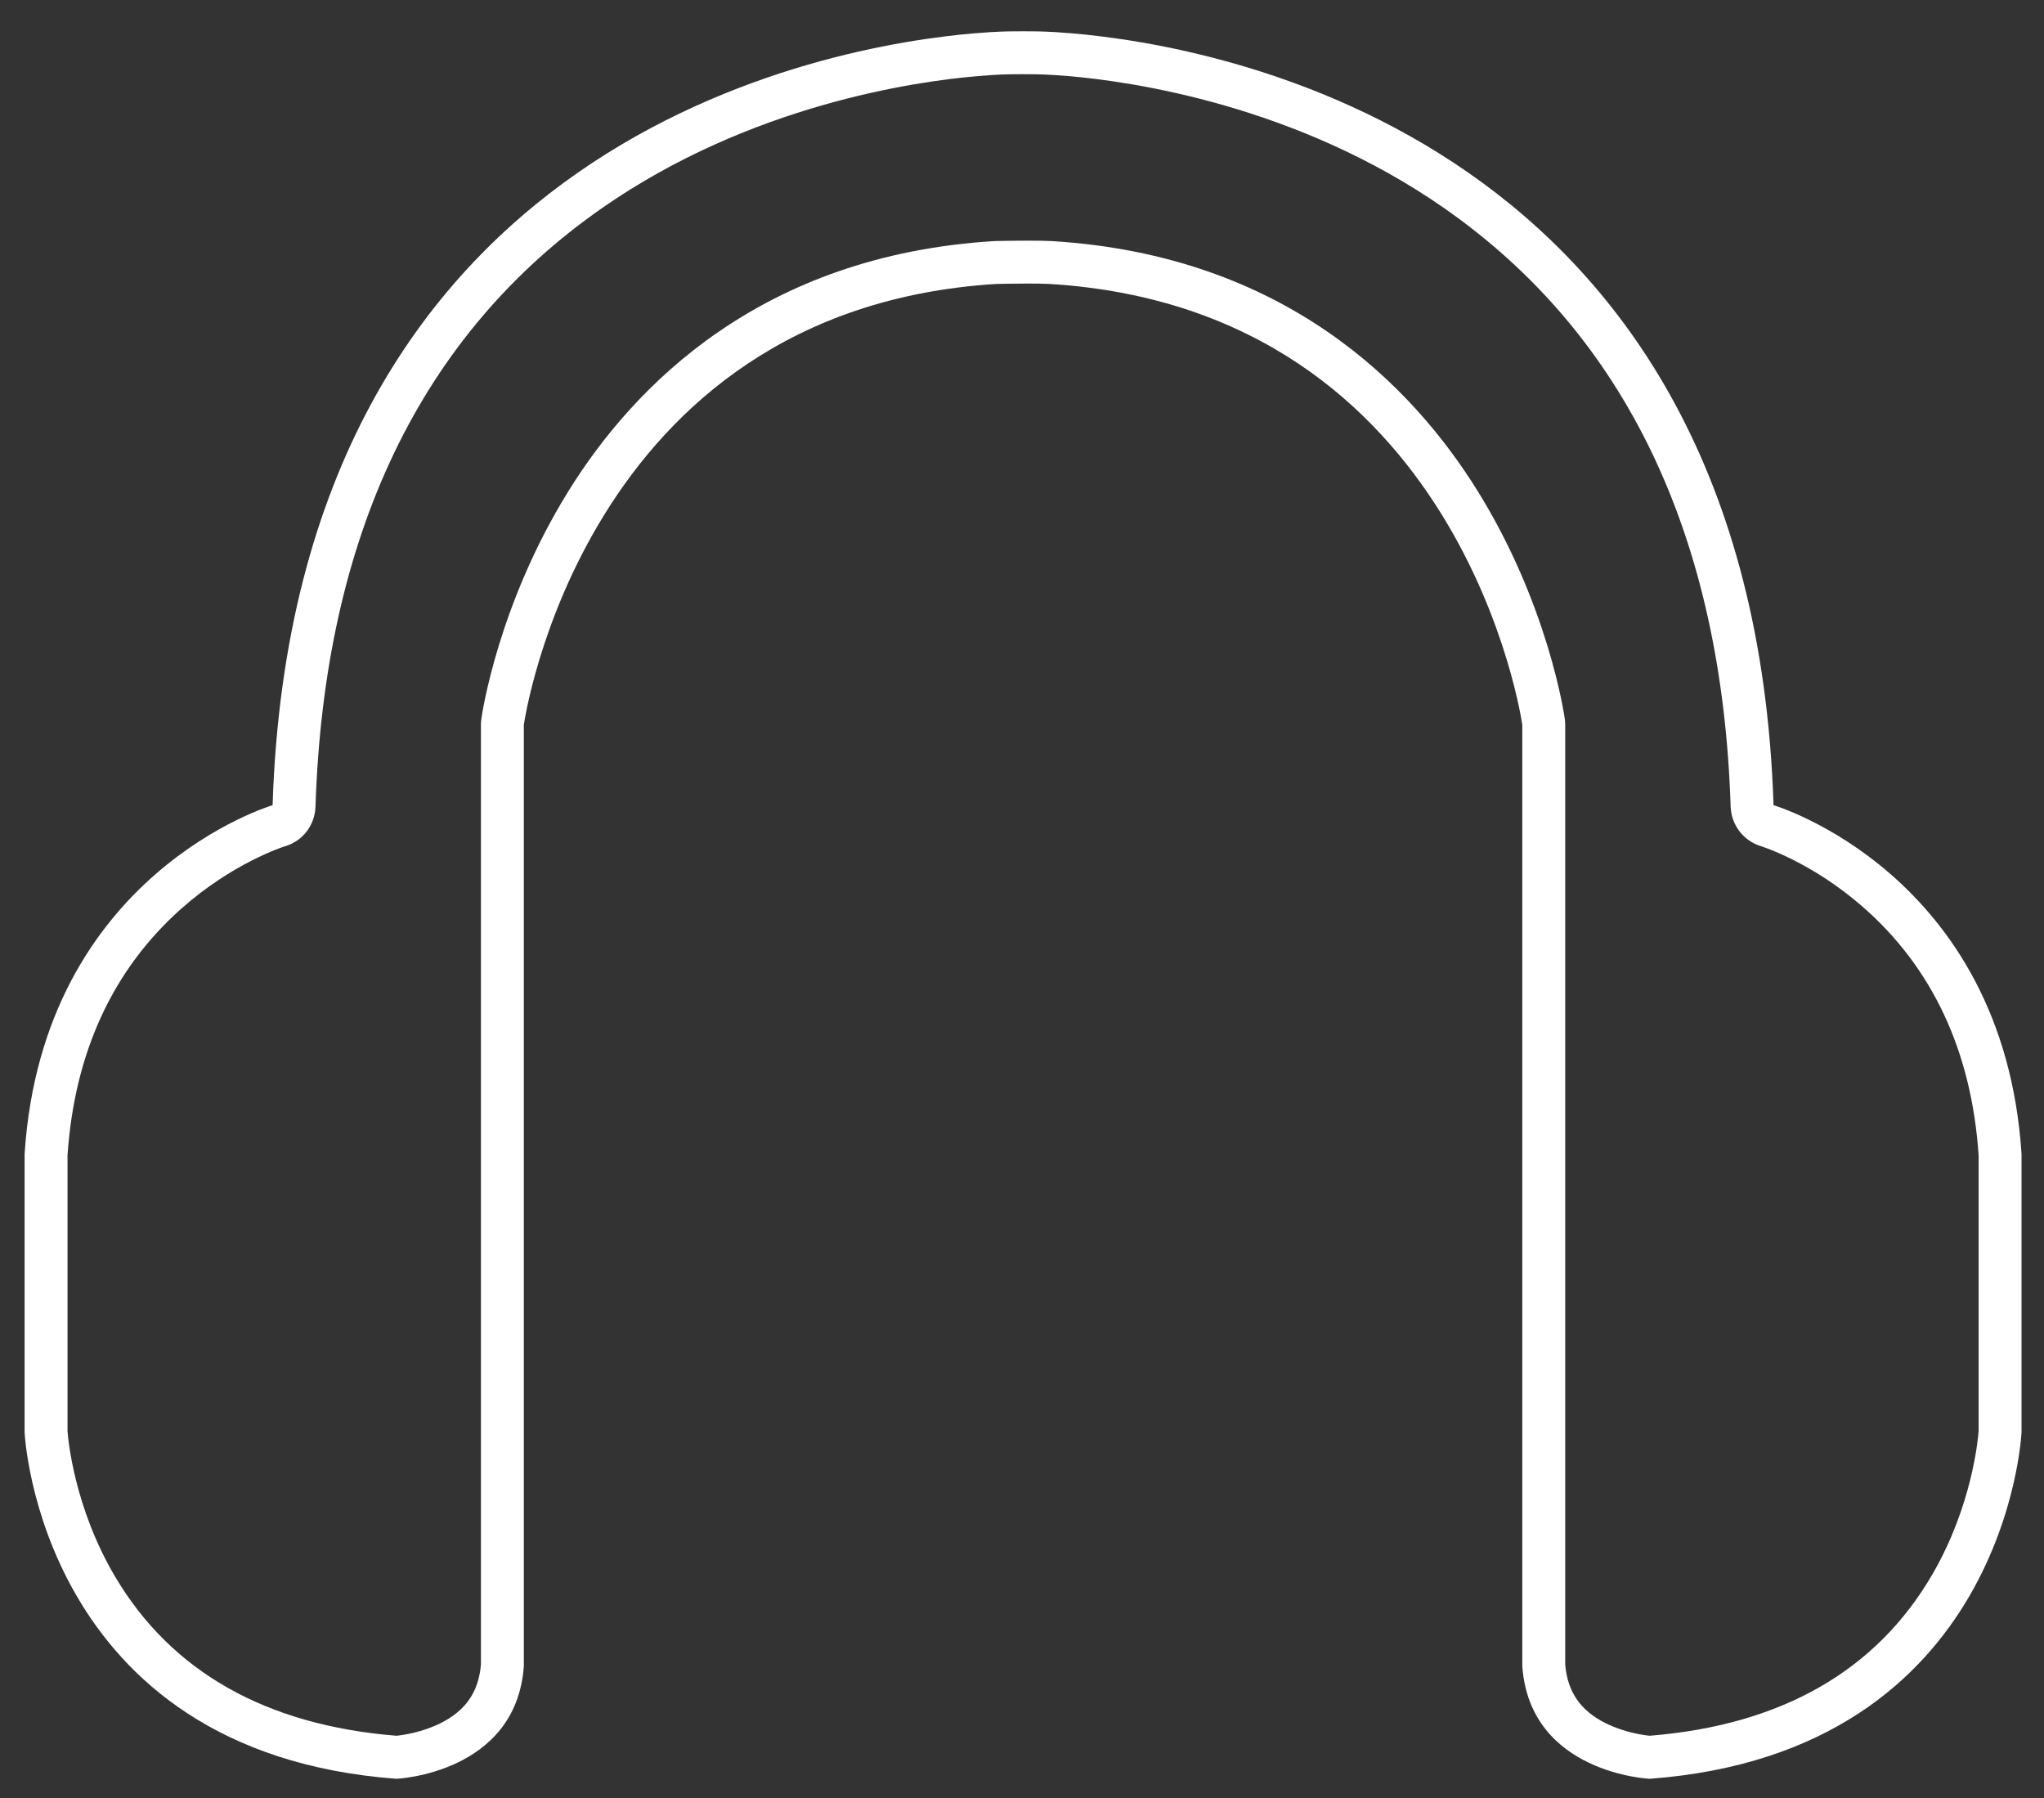 <?xml version="1.0" encoding="utf-8"?>
<!-- Generator: Adobe Illustrator 16.0.0, SVG Export Plug-In . SVG Version: 6.00 Build 0)  -->
<!DOCTYPE svg PUBLIC "-//W3C//DTD SVG 1.1//EN" "http://www.w3.org/Graphics/SVG/1.1/DTD/svg11.dtd">
<svg version="1.1" id="Layer_1" xmlns="http://www.w3.org/2000/svg" xmlns:xlink="http://www.w3.org/1999/xlink" x="0px" y="0px"
	 width="524px" height="461px" viewBox="0 0 524 461" enable-background="new 0 0 524 461" xml:space="preserve">
<rect x="0" y="0" width="524" height="461" fill="#333333" stroke="none"/>
<g>
	<path fill="#FFFFFF" d="M262.357,19.021c1.071,0,2.095,0.008,3.057,0.022c0.043,0.001,0.103,0.001,0.146,0.001
		c0.029,0,3.036,0.015,8.159,0.446c0.021,0.001,0.04,0.003,0.061,0.005c16.397,1.388,58.524,7.459,96.382,33.813
		c46.53,32.392,71.262,84.021,73.508,153.451c0.153,4.74,3.327,8.849,7.875,10.193c0.124,0.037,12.792,3.994,25.926,15.449
		c17.951,15.657,27.967,37.116,29.771,63.782v70.646c-0.134,1.875-1.635,19.108-11.807,36.663
		c-14.373,24.805-38.77,38.752-72.517,41.461c-1.61-0.164-6.546-0.836-11.34-3.24c-6.426-3.223-9.714-7.994-10.321-14.994V185.821
		c0-0.511-0.035-1.021-0.106-1.526c-0.165-1.181-4.257-29.247-22.279-58.321c-16.883-27.238-49.512-60.479-109.076-64.164
		c-0.038-0.002-0.077-0.004-0.115-0.006c-1.486-0.076-3.479-0.113-6.094-0.113c-3.229,0-6.51,0.058-8.179,0.092l-0.085,0.002l0,0
		c-0.159,0.002-0.318,0.009-0.478,0.019c-59.607,3.654-92.259,36.9-109.154,64.146c-18.034,29.083-22.128,57.165-22.293,58.346
		c-0.071,0.505-0.106,1.016-0.106,1.526v240.899c-0.608,7-3.895,11.771-10.322,14.994c-4.793,2.404-9.729,3.076-11.339,3.24
		c-33.404-2.682-57.654-16.383-72.088-40.73c-10.582-17.851-12.1-35.504-12.235-37.395v-70.645
		c1.78-26.302,11.561-47.554,29.073-63.167c13.1-11.679,26.019-15.873,26.65-16.073c4.583-1.32,7.695-5.416,7.849-10.186
		c2.246-69.432,26.979-121.061,73.51-153.452c37.854-26.351,79.974-32.423,96.375-33.812c0.016-0.001,0.031-0.002,0.047-0.004
		c5.133-0.433,8.147-0.448,8.161-0.448c0.048,0,0.097,0,0.146-0.001C260.234,19.029,261.317,19.021,262.357,19.021 M262.357,8.021
		c-1.087,0-2.221,0.008-3.39,0.023c0,0-3.324,0.001-9.082,0.487c0,0-0.001,0-0.001,0c-36.966,3.119-174.448,26.252-180,197.873
		c0,0-58.906,17.417-63.578,89.417v71.333c0,0,3.662,82,95.328,88.833c0,0,30.653-1.332,32.656-28.834V185.821
		c0,0,14.92-106.521,121.227-113.039v0.001c0,0,4.074-0.093,8.069-0.093c2.052,0,4.083,0.024,5.531,0.099
		c106.228,6.57,121.141,113.032,121.141,113.032v241.333c2.003,27.502,32.656,28.834,32.656,28.834
		c91.666-6.834,95.328-88.833,95.328-88.833v-71.333c-4.672-72-63.578-89.417-63.578-89.417
		C449.111,34.788,311.635,11.651,274.665,8.532c0,0-0.009,0-0.012-0.001c-5.754-0.485-9.074-0.486-9.074-0.486
		C264.564,8.03,263.486,8.021,262.357,8.021L262.357,8.021z"/>
</g>
</svg>
